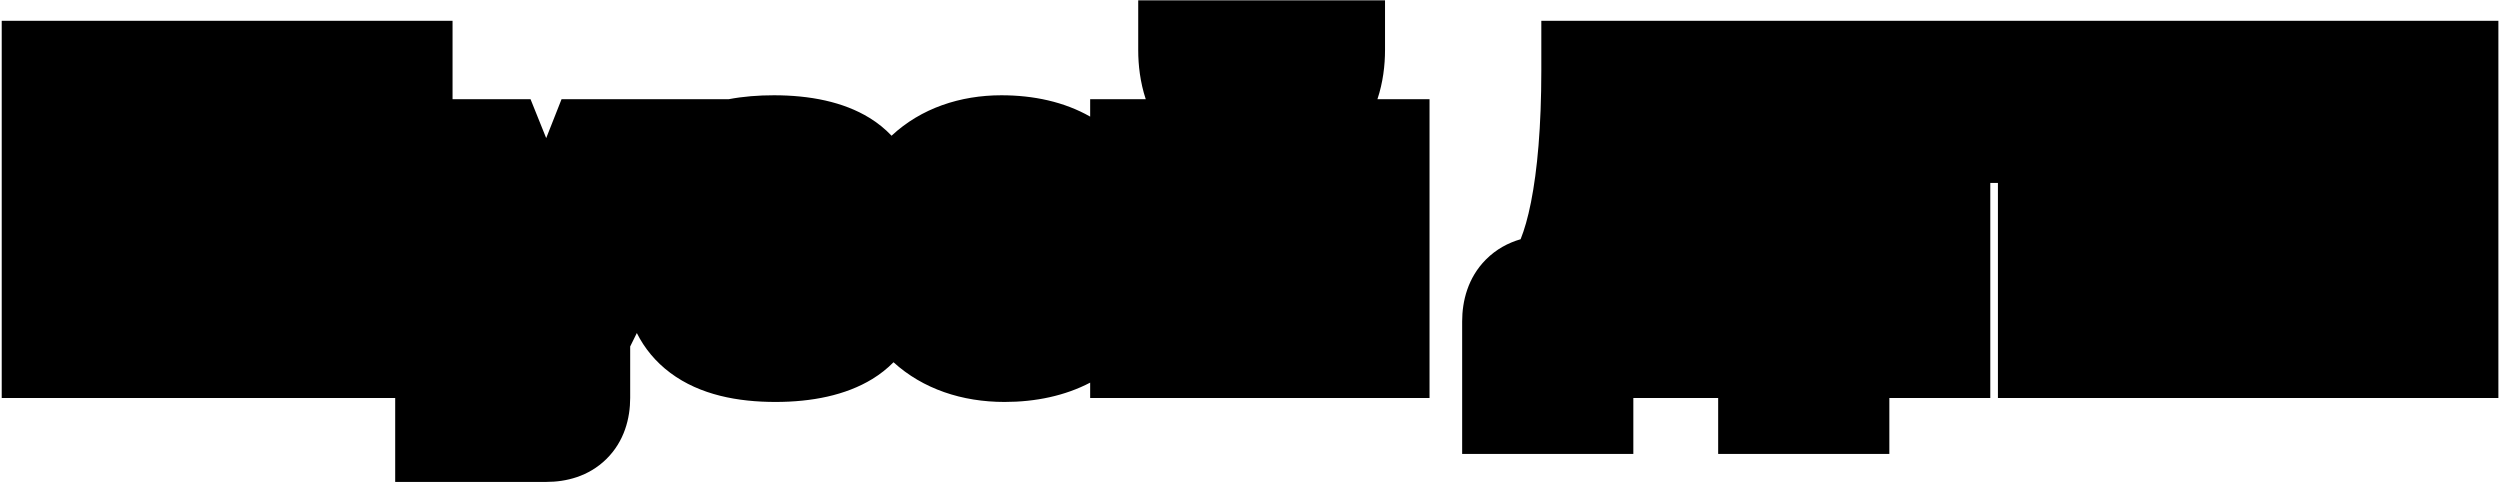 <svg width="603" height="117" viewBox="0 0 603 117" fill="none" xmlns="http://www.w3.org/2000/svg">
<path fill-rule="evenodd" clip-rule="evenodd" d="M0.415 5.025V96H95.32V116.235H131.83C136.454 116.235 141.934 114.97 146.251 110.726C150.607 106.444 152 100.883 152 95.97V83.57L153.602 80.326C155.447 84.005 158.109 87.268 161.674 89.932C168.878 95.314 178.085 96.95 187.05 96.95C195.707 96.95 203.929 95.378 210.414 91.409C212.291 90.26 214.007 88.909 215.515 87.375C222.609 93.823 232.049 96.95 242.299 96.95C249.796 96.95 256.886 95.461 262.948 92.291V96H344.803V23.93H332.234C333.583 19.875 334.068 15.758 334.068 12.085V0.085H274.538V12.085C274.538 15.741 275.012 19.862 276.356 23.93H262.948V28.126C256.666 24.549 249.27 22.98 241.539 22.98C231.646 22.98 222.17 26.081 215.045 32.737C213.5 31.095 211.71 29.653 209.731 28.437C203.356 24.52 195.258 22.98 186.67 22.98C182.954 22.98 179.272 23.257 175.748 23.93H135.445L131.742 33.313L127.967 23.93H109.155V5.025H0.415ZM289.471 23.93C289.503 23.982 289.535 24.034 289.567 24.085C289.535 24.034 289.503 23.982 289.471 23.93ZM319.008 24.085C319.01 24.082 319.012 24.08 319.013 24.077C319.012 24.08 319.01 24.082 319.008 24.085ZM371.766 17.025V5.025H602.61V96H481.9V44.13H480.059V96H455.711V109.49H414.421V96H393.961V109.49H352.671V77.54C352.671 72.643 354.026 67.01 358.384 62.617C360.88 60.101 363.795 58.562 366.766 57.704C366.784 57.659 366.803 57.612 366.822 57.565C367.658 55.488 368.516 52.594 369.276 48.768C370.798 41.108 371.766 30.54 371.766 17.025Z" fill="black"/>
</svg>
